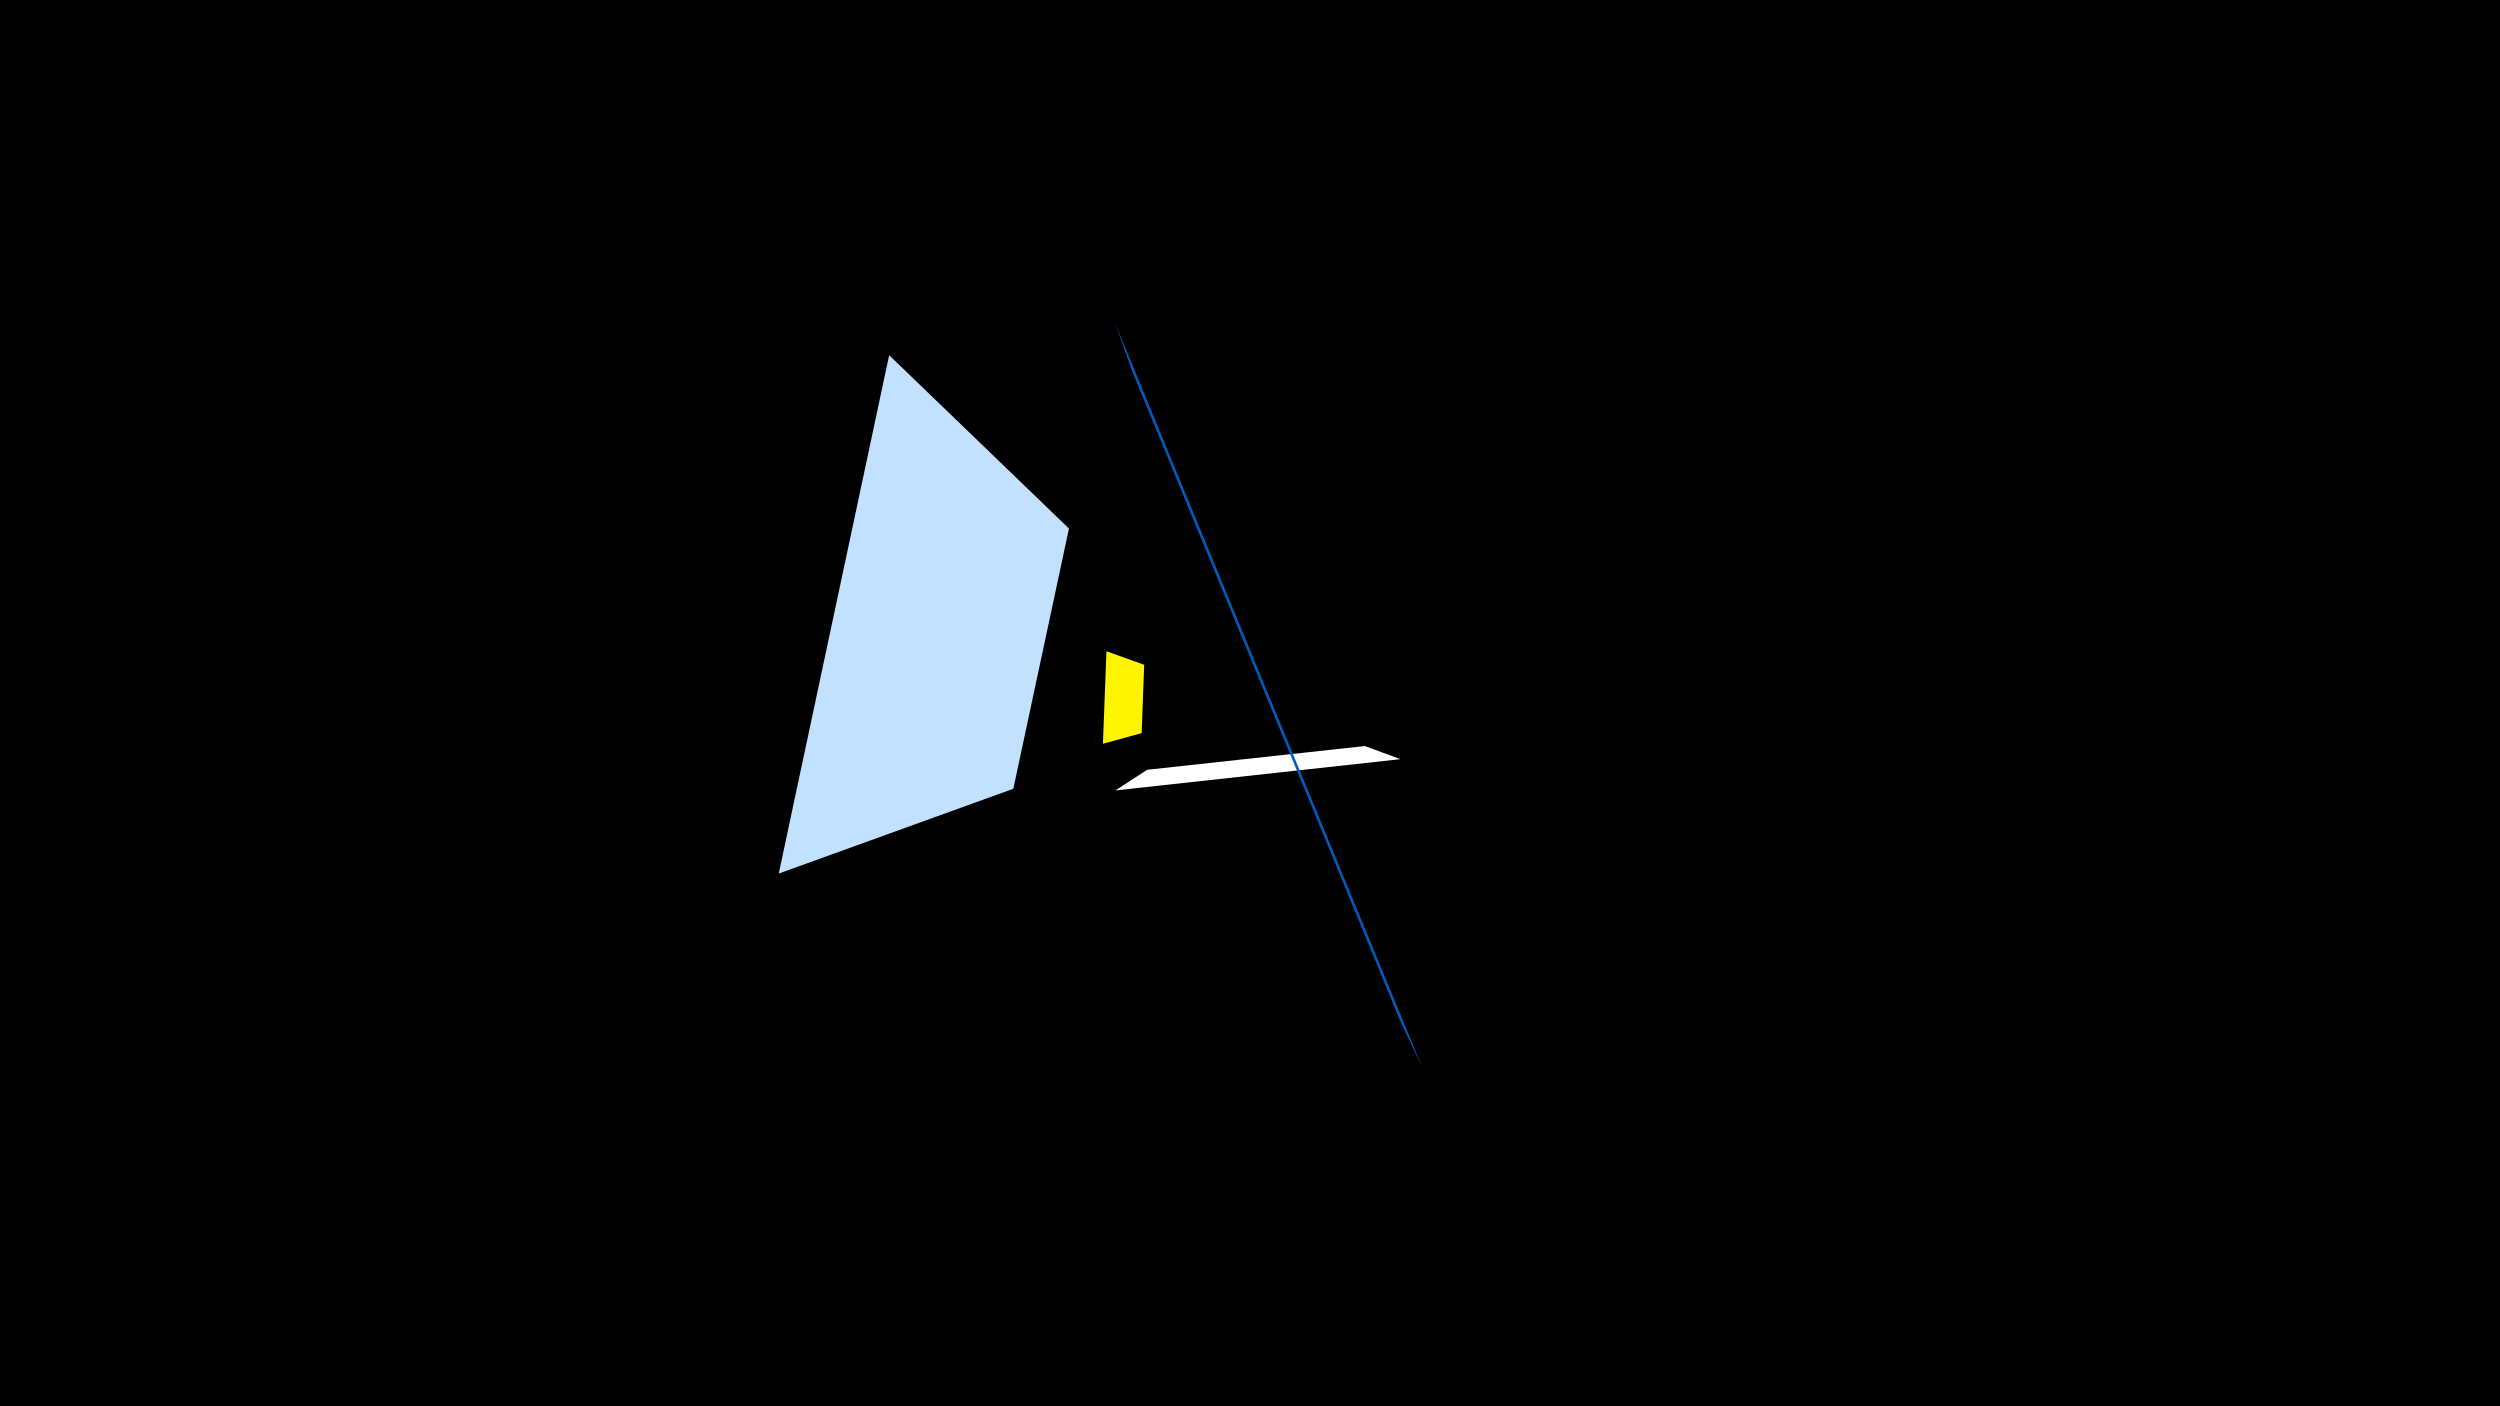<svg width="1200" height="675" viewBox="-500 -500 1200 675" xmlns="http://www.w3.org/2000/svg"><title>19314</title><path d="M-500-500h1200v675h-1200z" fill="#000"/><path d="M29.4-143l1.7-44.4 18.1 6.5-1.2 32.8z" fill="#fff500"/><path d="M172.2-135.6l-136.8 15 15.2-9.9 104.5-11.4z" fill="#fff"/><path d="M-126.2-80.7l53-248.8 86.3 83.2-26.7 124.9z" fill="#c2e1ff"/><path d="M35.4-344.6l147.2 356.8-10.5-22.2-128.5-311.4z" fill="#005bbb"/></svg>